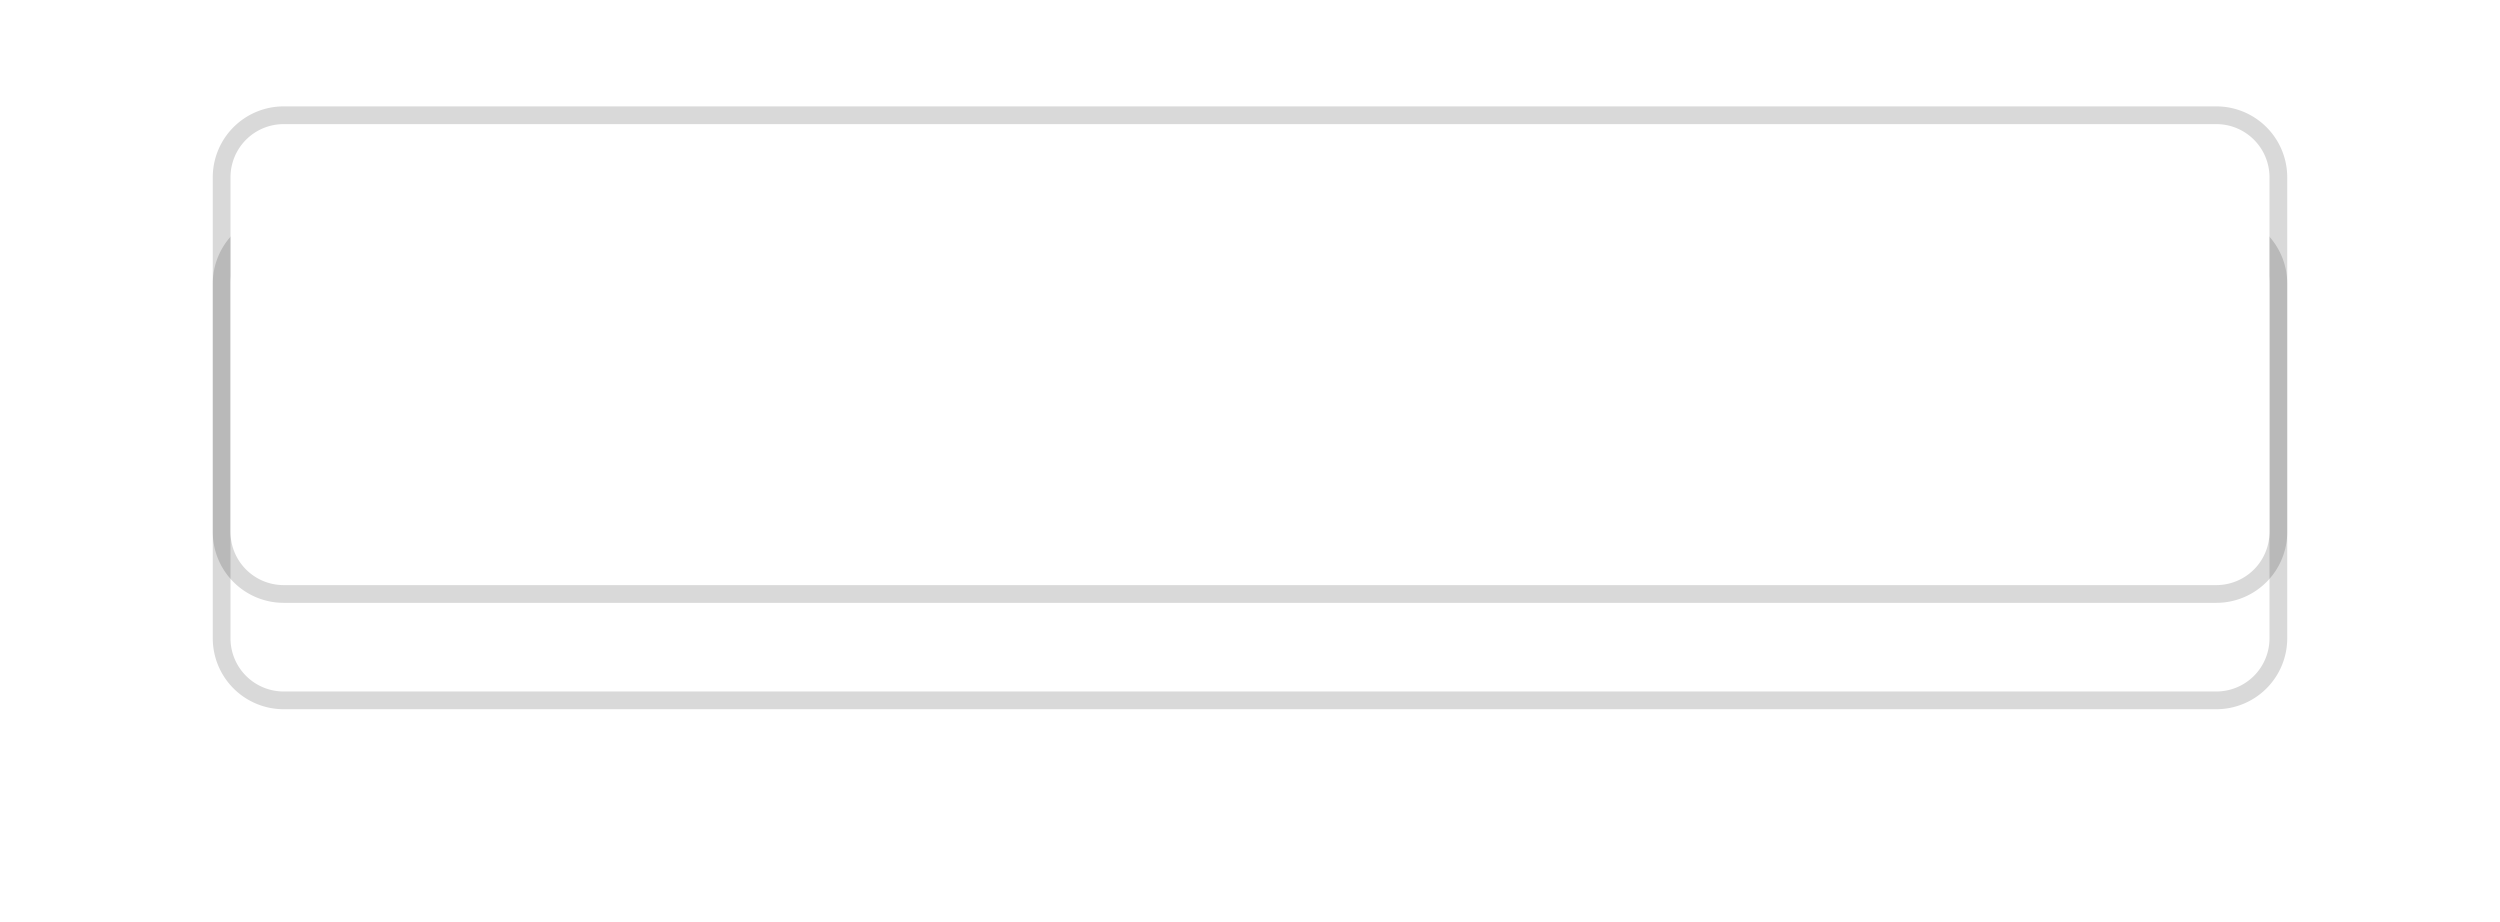 ﻿<?xml version="1.0" encoding="utf-8"?>
<svg version="1.1" xmlns:xlink="http://www.w3.org/1999/xlink" width="141px" height="52px" xmlns="http://www.w3.org/2000/svg">
  <defs>
    <filter x="-12px" y="-6px" width="141px" height="52px" filterUnits="userSpaceOnUse" id="filter148">
      <feOffset dx="0" dy="6" in="SourceAlpha" result="shadowOffsetInner" />
      <feGaussianBlur stdDeviation="6" in="shadowOffsetInner" result="shadowGaussian" />
      <feComposite in2="shadowGaussian" operator="atop" in="SourceAlpha" result="shadowComposite" />
      <feColorMatrix type="matrix" values="0 0 0 0 0  0 0 0 0 0  0 0 0 0 0  0 0 0 0.169 0  " in="shadowComposite" />
    </filter>
    <g id="widget149">
      <path d="M 1 4  A 3 3 0 0 1 4 1 L 113 1  A 3 3 0 0 1 116 4 L 116 24  A 3 3 0 0 1 113 27 L 4 27  A 3 3 0 0 1 1 24 L 1 4  Z " fill-rule="nonzero" fill="#ffffff" stroke="none" />
      <path d="M 0.5 4  A 3.5 3.5 0 0 1 4 0.5 L 113 0.5  A 3.5 3.5 0 0 1 116.5 4 L 116.5 24  A 3.5 3.5 0 0 1 113 27.5 L 4 27.5  A 3.5 3.5 0 0 1 0.5 24 L 0.5 4  Z " stroke-width="1" stroke="#000000" fill="none" stroke-opacity="0.149" />
    </g>
  </defs>
  <g transform="matrix(1 0 0 1 12 6 )">
    <use xlink:href="#widget149" filter="url(#filter148)" />
    <use xlink:href="#widget149" />
  </g>
</svg>